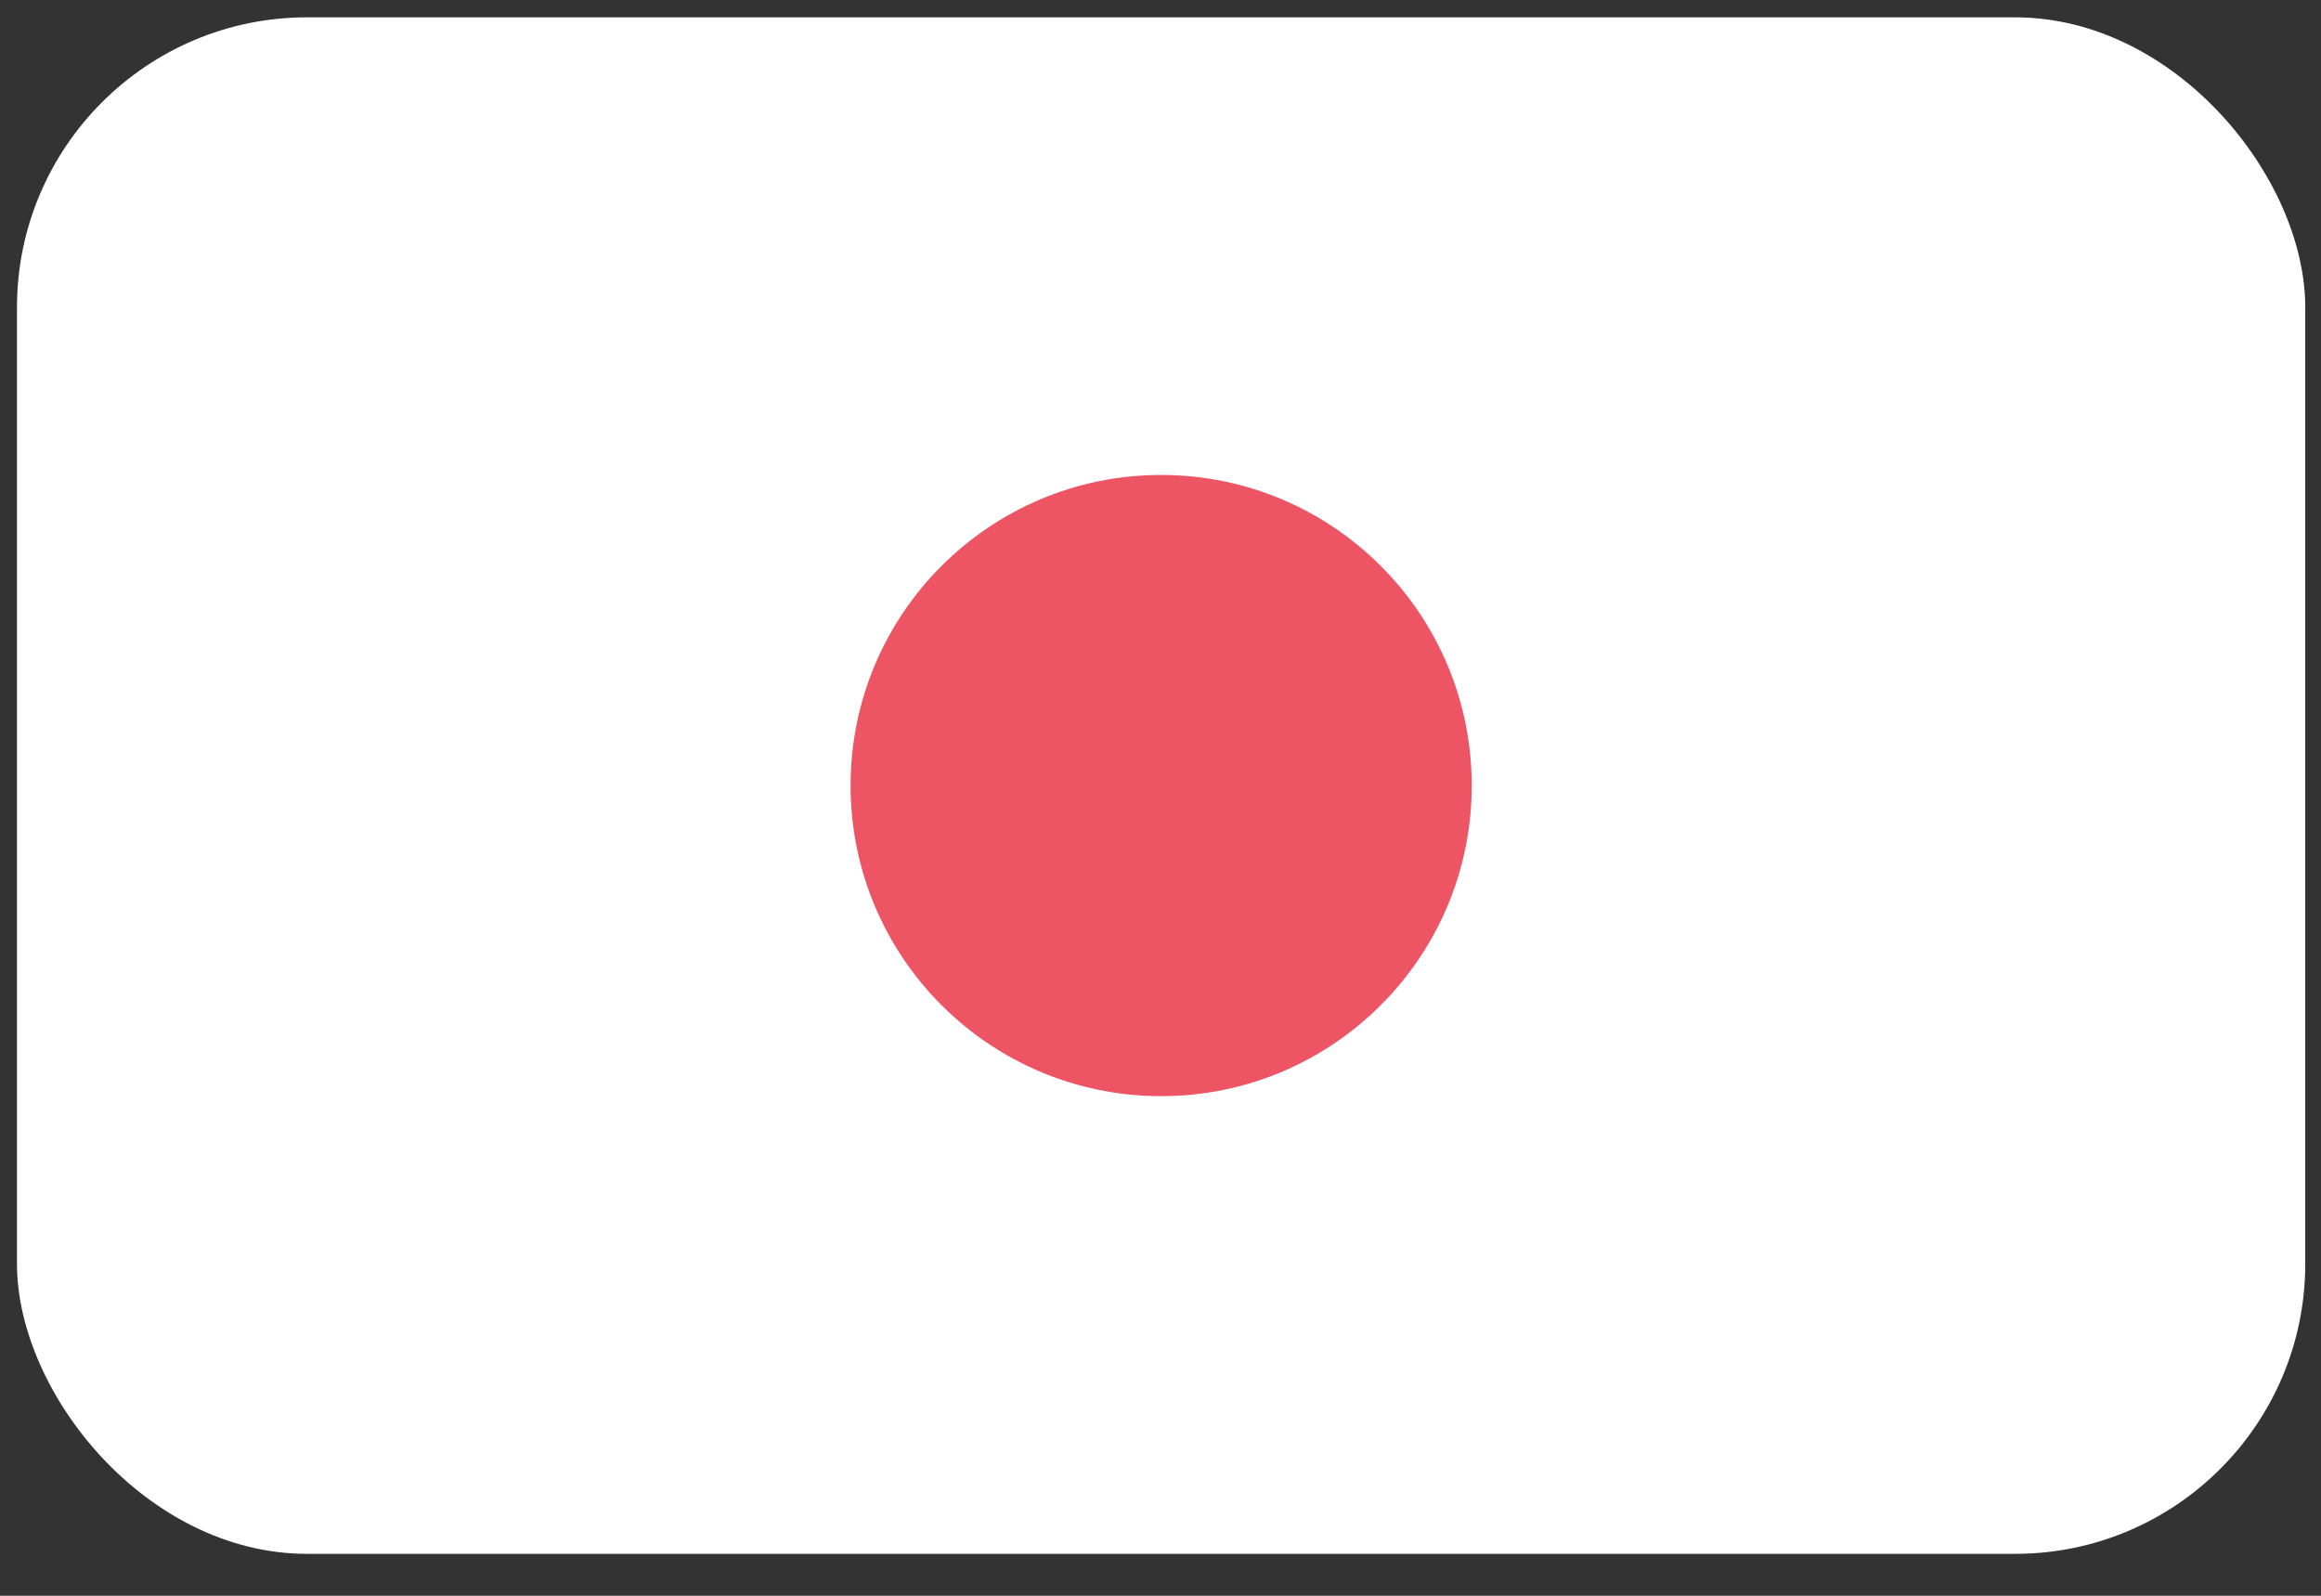 <?xml version="1.0" encoding="UTF-8"?>
<svg width="32px" height="22px" viewBox="0 0 32 22" version="1.1" xmlns="http://www.w3.org/2000/svg" xmlns:xlink="http://www.w3.org/1999/xlink">
    <rect x="0" y="0" width="32" height="22" fill="#333333" stroke="none"/>
    <!-- Generator: Sketch 49.3 (51167) - http://www.bohemiancoding.com/sketch -->
    <title>Japan@2x</title>
    <desc>Created with Sketch.</desc>
    <defs></defs>
    <g id="FInalll" stroke="none" stroke-width="1" fill="none" fill-rule="evenodd">
        <g id="Artboard" transform="translate(-151, -135)" fill-rule="nonzero">
            <g id="Japan@2x" transform="translate(151, 135)">
                <rect id="Rounded_Rectangle_7_copy-16" fill="#FFFFFF" x="0.234" y="0.239" width="31.549" height="21.183" rx="4"></rect>
                <circle id="Ellipse_3_copy_2-2" fill="#ED5565" cx="16.009" cy="10.83" r="4.282"></circle>
            </g>
        </g>
    </g>
</svg>